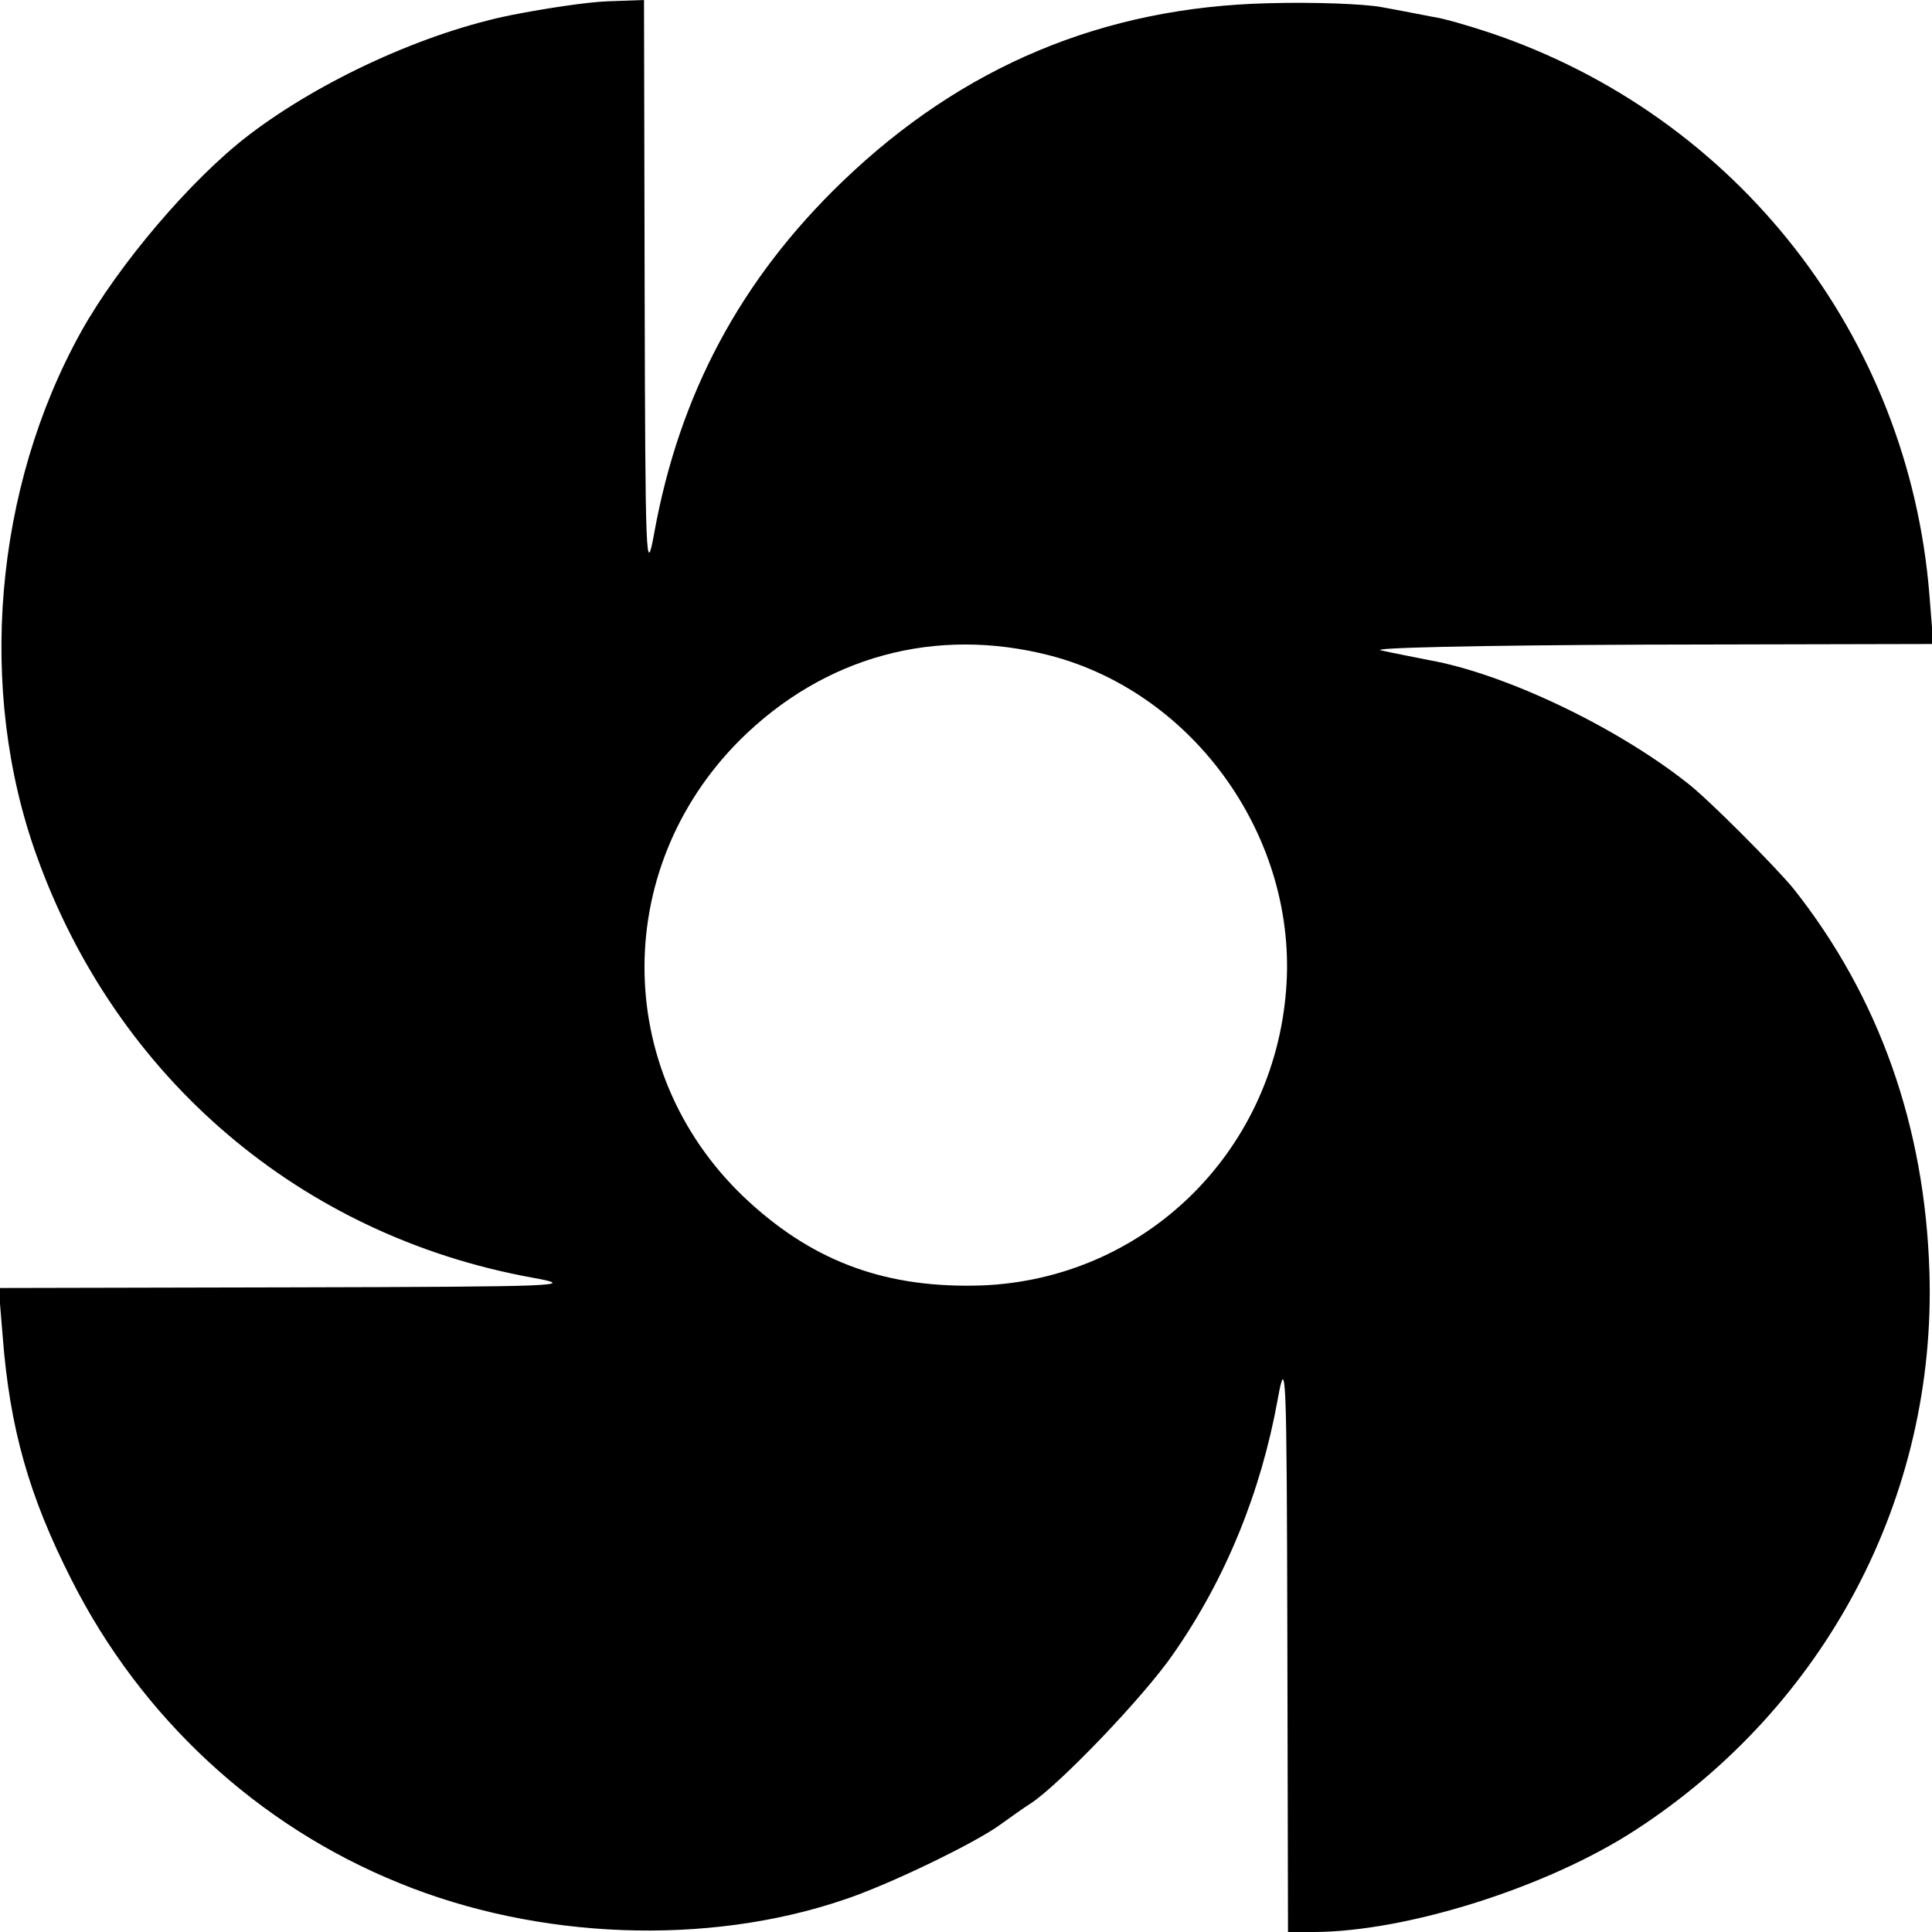 <?xml version="1.0" standalone="no"?>
<!DOCTYPE svg PUBLIC "-//W3C//DTD SVG 20010904//EN"
 "http://www.w3.org/TR/2001/REC-SVG-20010904/DTD/svg10.dtd">
<svg version="1.0" xmlns="http://www.w3.org/2000/svg"
 width="300pt" height="300pt" viewBox="0 0 300 300"
 preserveAspectRatio="xMidYMid meet">
<g transform="translate(0,300) scale(0.1,-0.1)"
fill="#000000" stroke="none">
<path d="M796 2977 c-136 -27 -299 -102 -410 -187 -89 -68 -202 -201 -260
-305 -135 -243 -162 -556 -69 -814 124 -346 411 -590 770 -655 72 -13 45 -14
-375 -15 l-454 -1 6 -73 c11 -145 41 -250 107 -380 108 -214 289 -382 509
-471 215 -88 478 -98 690 -26 70 23 208 90 245 118 13 9 33 24 46 32 44 29
175 165 221 232 81 116 136 251 162 395 13 72 14 46 15 -374 l1 -453 39 0
c144 0 363 69 500 158 296 192 468 518 457 867 -7 226 -78 427 -211 595 -27
33 -133 140 -166 165 -112 88 -283 169 -400 190 -19 4 -52 10 -74 15 -23 4
149 8 408 9 l449 1 -6 76 c-32 402 -299 744 -682 873 -33 11 -74 23 -90 25
-16 3 -51 10 -79 15 -27 5 -106 8 -175 6 -257 -6 -476 -98 -662 -277 -158
-152 -253 -330 -292 -545 -13 -72 -14 -46 -15 374 l-1 453 -56 -2 c-31 -1 -97
-11 -148 -21z m835 -995 c225 -59 385 -285 366 -520 -20 -253 -221 -448 -472
-458 -146 -5 -258 35 -361 129 -212 193 -218 515 -15 718 131 130 304 177 482
131z"/>
</g>
</svg>
